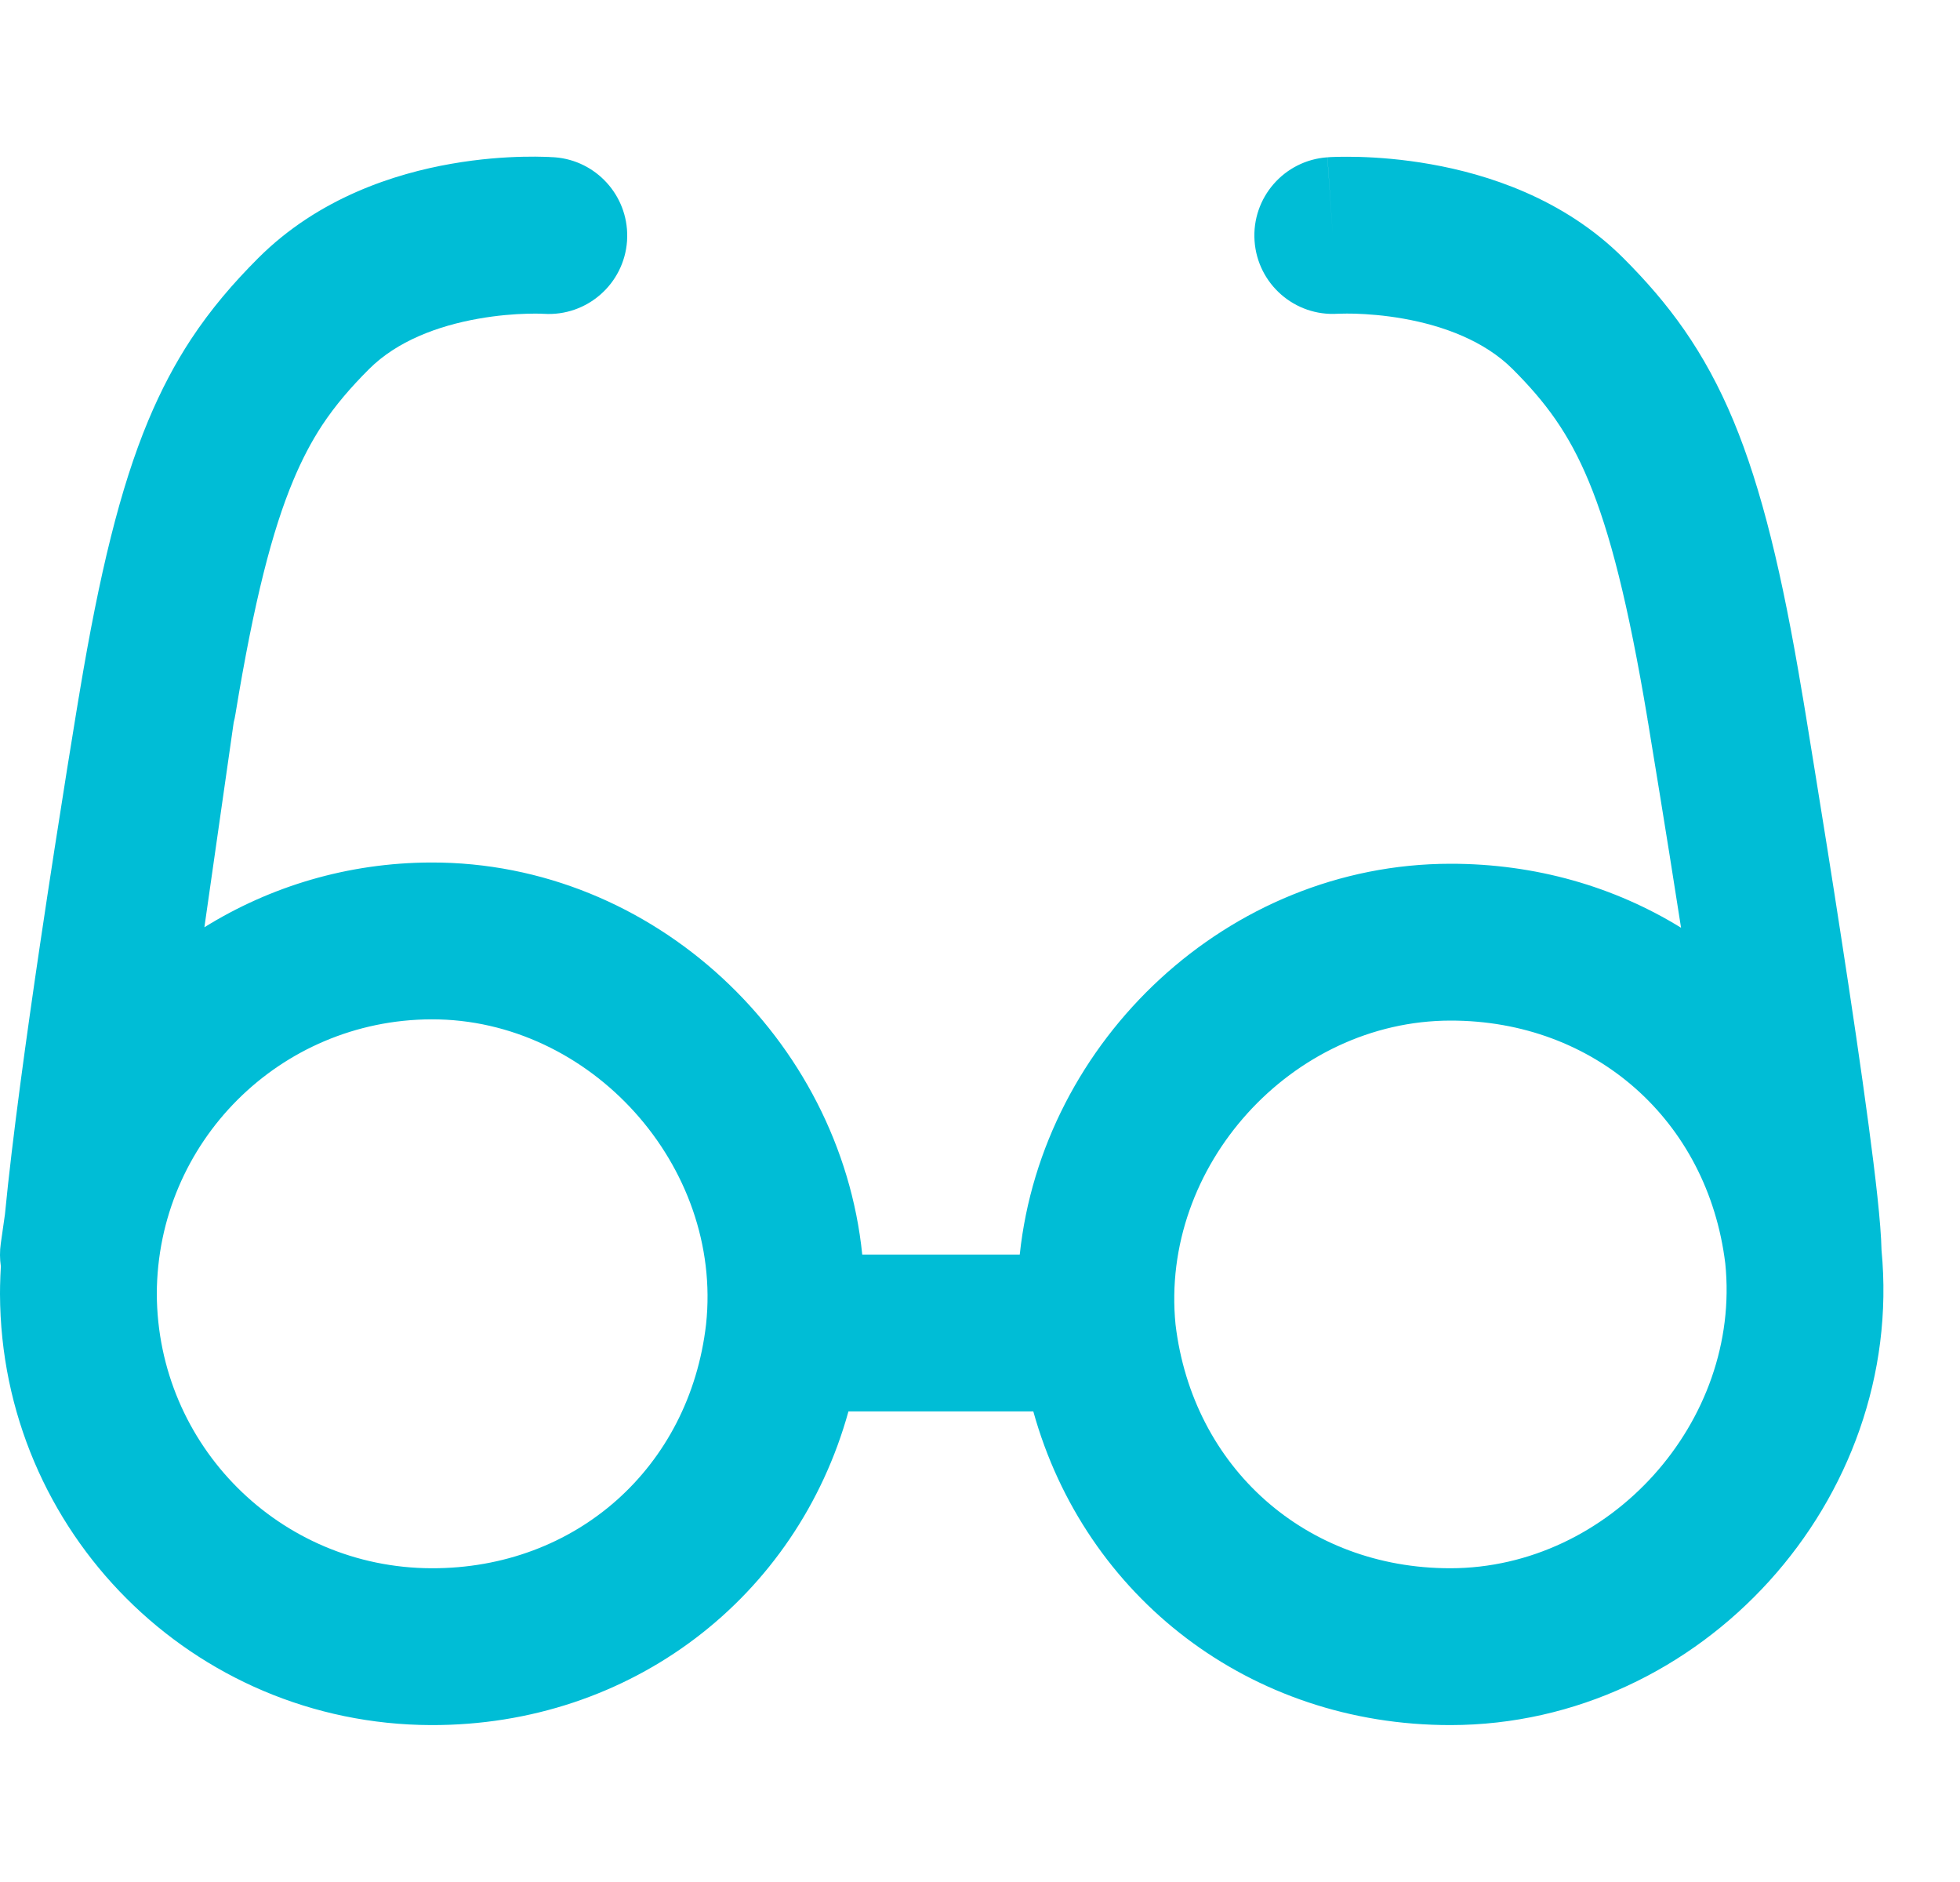 <svg width="25" height="24" viewBox="0 0 25 24" fill="none" xmlns="http://www.w3.org/2000/svg">
<path fill-rule="evenodd" clip-rule="evenodd" d="M5.503 12.999C7.533 12.993 9.223 14.87 9.006 16.888C8.795 18.716 7.344 20.005 5.503 19.999C3.569 19.993 2.008 18.433 2 16.499C2.007 14.565 3.569 13.005 5.503 12.999ZM2.981 9.211L2.607 11.825C3.446 11.304 4.436 11.002 5.497 10.999C8.343 10.991 10.72 13.261 10.998 15.999L13.007 15.999C13.296 13.269 15.659 11.018 18.499 11.015C19.587 11.014 20.594 11.308 21.442 11.831C21.342 11.187 21.245 10.585 21.169 10.116C21.122 9.828 21.084 9.591 21.056 9.426L21.025 9.235L21.016 9.185L21.014 9.172L21.014 9.169L21.014 9.168L21.014 9.168L22 9.003L21.014 9.168L21.014 9.168C20.767 7.69 20.532 6.779 20.264 6.136C20.01 5.525 19.717 5.13 19.293 4.706C18.935 4.349 18.415 4.155 17.903 4.064C17.657 4.02 17.438 4.005 17.282 4C17.205 3.998 17.145 3.999 17.108 4C17.089 4 17.076 4.001 17.069 4.001L17.067 4.001L17.065 4.001L17.064 4.001C16.515 4.037 16.04 3.622 16.002 3.072C15.964 2.521 16.38 2.044 16.931 2.006L17 3.003C16.931 2.006 16.931 2.006 16.932 2.006L16.933 2.006L16.934 2.006L16.938 2.005L16.947 2.005L16.973 2.003C16.995 2.002 17.023 2.001 17.058 2C17.127 1.999 17.223 1.998 17.339 2.001C17.57 2.008 17.89 2.03 18.253 2.095C18.96 2.22 19.94 2.525 20.707 3.292C21.283 3.868 21.74 4.476 22.111 5.367C22.468 6.226 22.733 7.317 22.986 8.839L22.986 8.839L22.986 8.839L22.987 8.84L22.987 8.843L22.989 8.857L22.998 8.907L23.03 9.1C23.057 9.267 23.096 9.506 23.143 9.796C23.237 10.375 23.363 11.159 23.488 11.974C23.614 12.789 23.74 13.639 23.835 14.352C23.921 14.996 23.992 15.599 23.999 15.943C24.304 19.126 21.705 21.997 18.501 21.999C15.948 22.001 13.839 20.37 13.18 17.999L10.822 17.999C10.165 20.372 8.05 22.007 5.497 21.999C2.462 21.989 0.01 19.537 1.22909e-05 16.502L8.47062e-07 16.499C8.49885e-07 16.467 0 16.433 0.001 16.397C0.002 16.354 0.003 16.311 0.005 16.268C0.007 16.23 0.009 16.19 0.011 16.149C-0.003 16.055 -0.004 15.957 0.01 15.858L0.063 15.486C0.157 14.515 0.339 13.202 0.511 12.042C0.637 11.194 0.762 10.394 0.856 9.806C0.903 9.511 0.943 9.27 0.97 9.102L1.002 8.908L1.011 8.857L1.013 8.844L1.013 8.84L1.014 8.839L1.014 8.839C1.014 8.839 1.014 8.839 1.014 8.839C1.014 8.839 1.014 8.839 1.014 8.839L1.014 8.839C1.014 8.834 1.015 8.83 1.016 8.825C1.269 7.31 1.533 6.223 1.889 5.368C2.054 4.973 2.235 4.633 2.436 4.327C2.689 3.943 2.973 3.612 3.293 3.292C4.067 2.518 5.046 2.213 5.755 2.089C6.119 2.025 6.439 2.004 6.67 1.999C6.786 1.996 6.881 1.998 6.95 2C6.985 2.001 7.014 2.002 7.035 2.004L7.062 2.005L7.071 2.006L7.075 2.006L7.076 2.006L7.077 2.006C7.077 2.006 7.077 2.006 7.077 2.007C7.077 2.007 7.077 2.007 7.078 2.007L7.078 2.006C7.606 2.048 8.007 2.493 8 3.016C8 3.035 7.999 3.054 7.998 3.073C7.96 3.622 7.485 4.037 6.936 4.002L6.935 4.002L6.935 4.002L6.931 4.002C6.924 4.001 6.911 4.001 6.892 4C6.855 3.999 6.795 3.999 6.718 4.001C6.562 4.005 6.343 4.021 6.097 4.065C5.585 4.156 5.065 4.349 4.707 4.707C4.473 4.941 4.278 5.167 4.108 5.424C3.973 5.63 3.853 5.857 3.741 6.125C3.474 6.761 3.241 7.659 3.003 9.107C2.998 9.142 2.99 9.177 2.981 9.211ZM18.501 13.015C16.473 13.017 14.794 14.873 14.994 16.89C15.212 18.717 16.658 20 18.499 19.999C20.53 19.998 22.213 18.131 22.006 16.111C21.782 14.288 20.339 13.013 18.501 13.015Z" fill="#00BDD6"/>
</svg>
